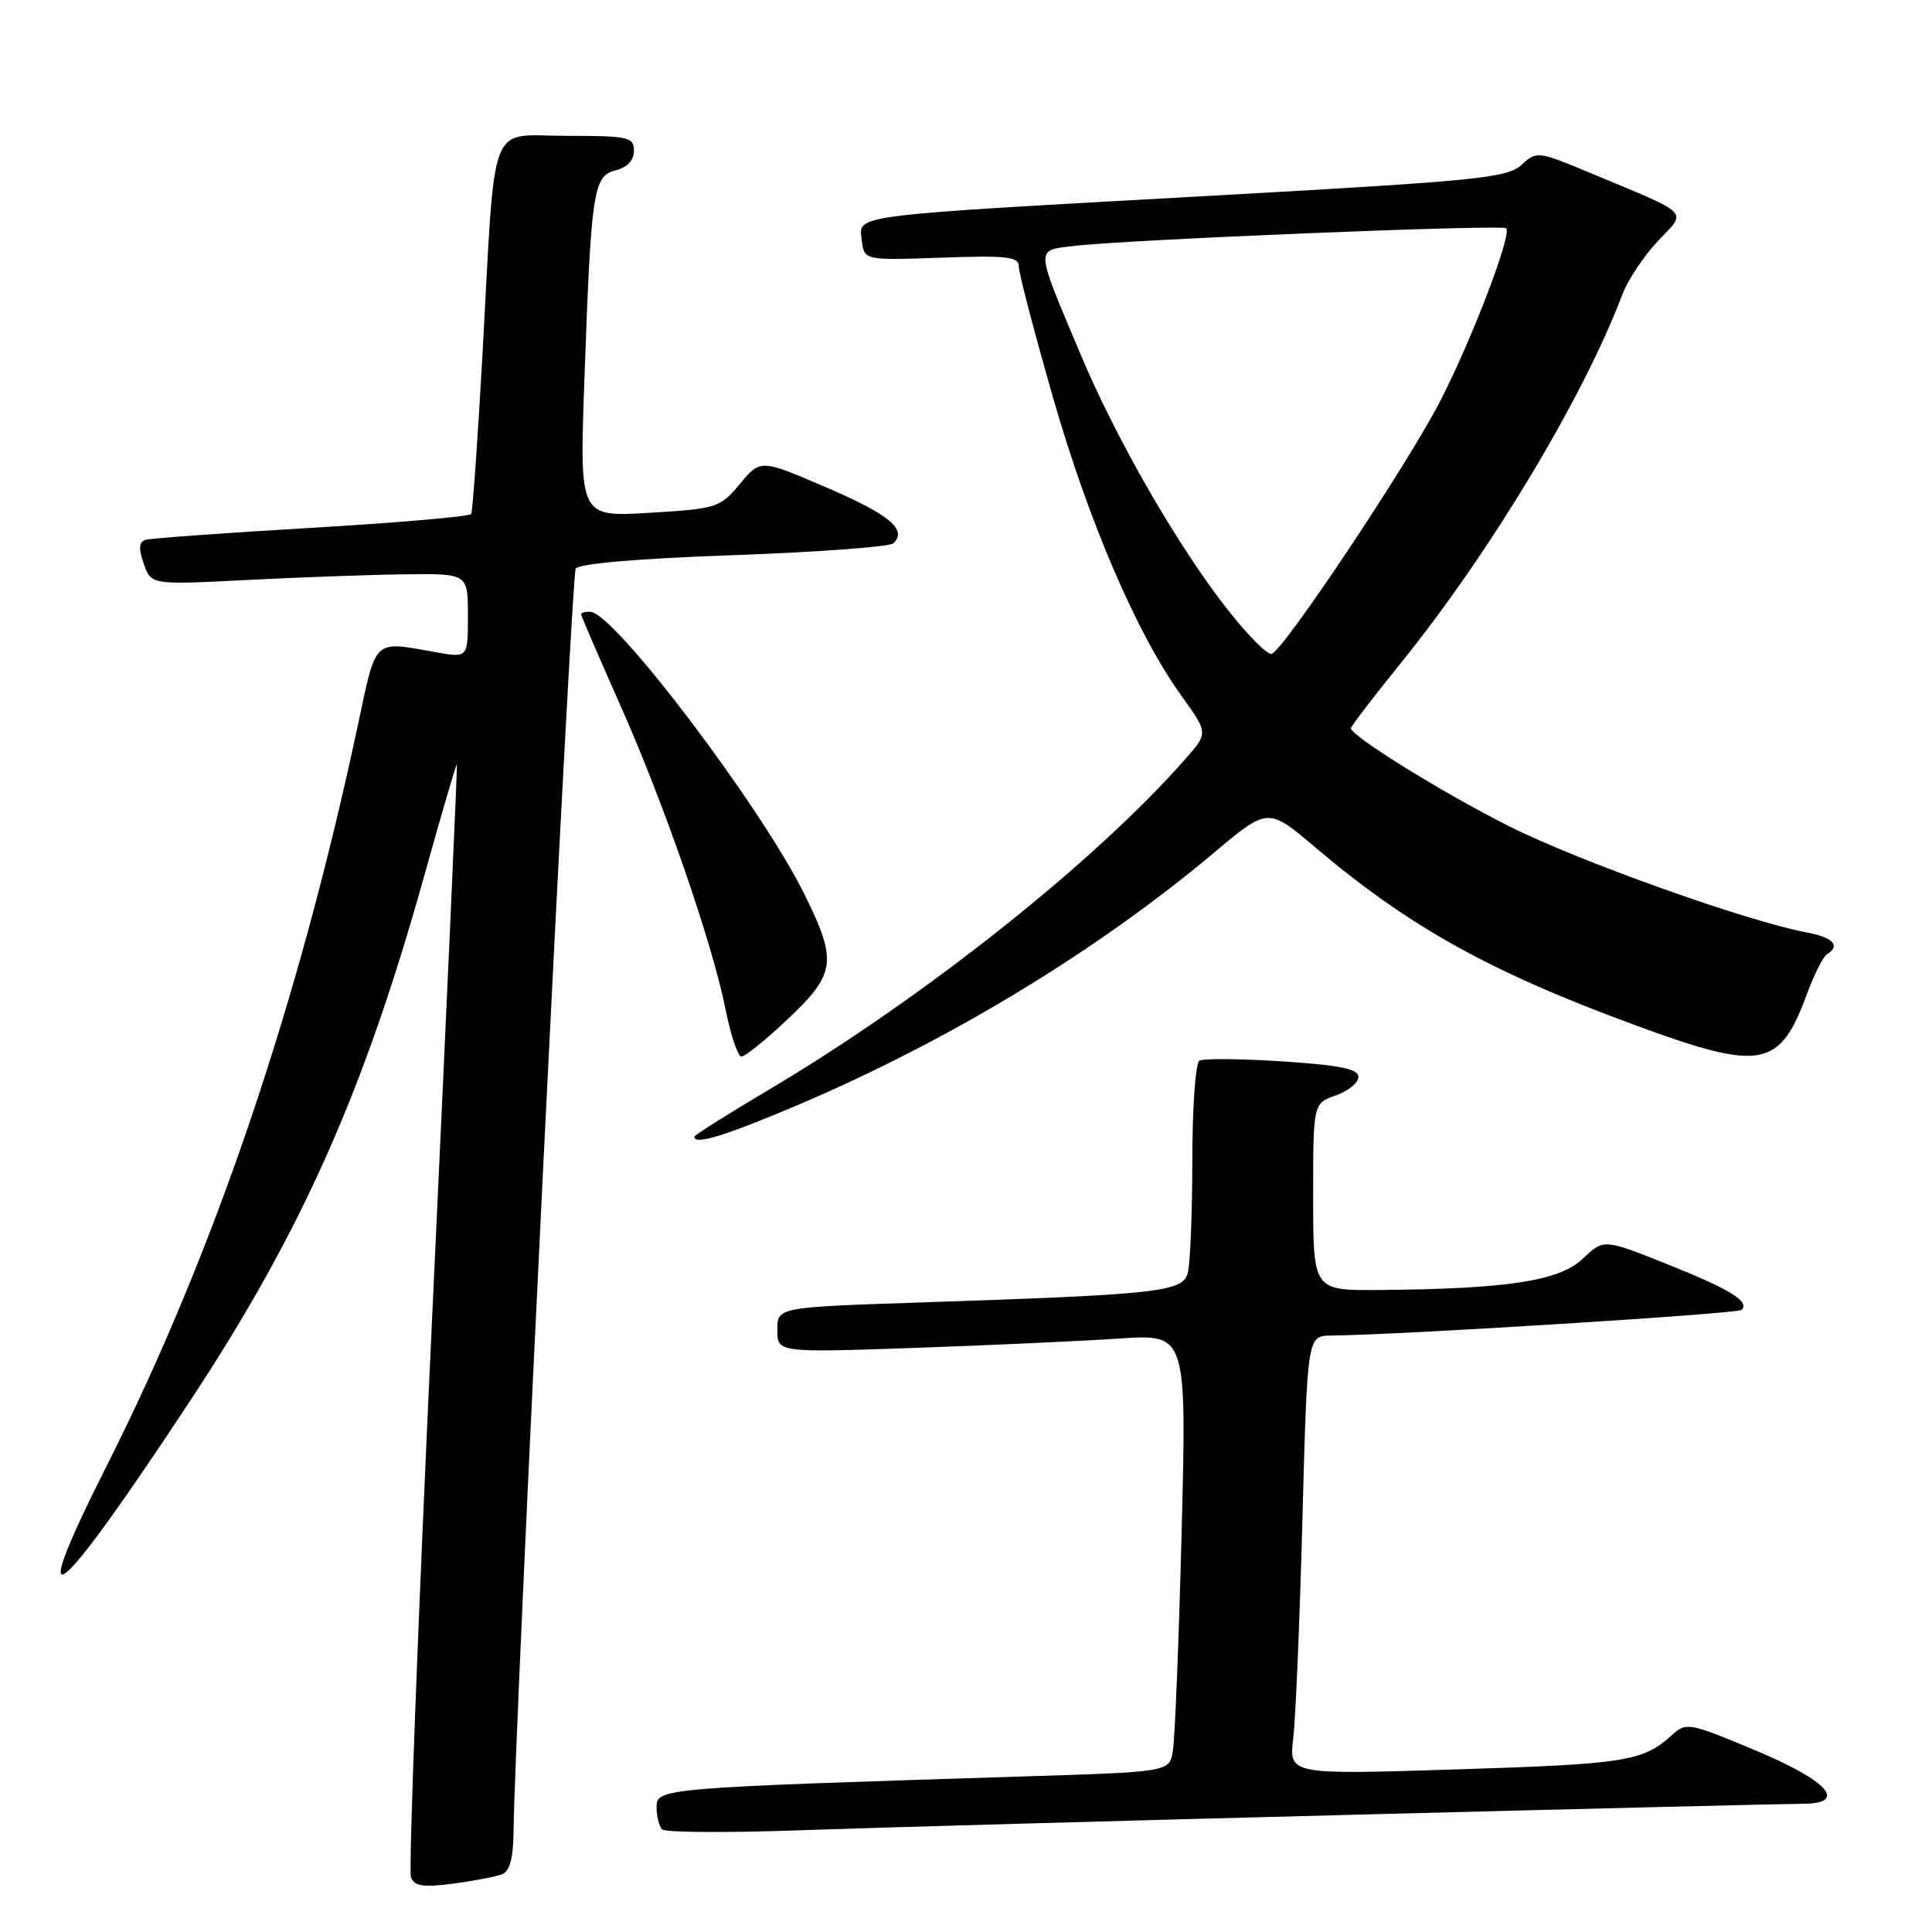 <?xml version="1.0" encoding="UTF-8" standalone="no"?>
<!DOCTYPE svg PUBLIC "-//W3C//DTD SVG 1.1//EN" "http://www.w3.org/Graphics/SVG/1.1/DTD/svg11.dtd" >
<svg xmlns="http://www.w3.org/2000/svg" xmlns:xlink="http://www.w3.org/1999/xlink" version="1.1" viewBox="0 0 256 256">
 <g >
 <path fill="currentColor"
d=" M 66.51 248.36 C 67.55 247.96 68.01 246.24 68.05 242.64 C 68.17 229.20 75.70 76.30 76.28 75.35 C 76.70 74.68 84.59 74.00 97.22 73.56 C 108.38 73.16 117.90 72.45 118.38 71.99 C 120.26 70.17 117.86 68.18 109.48 64.58 C 100.78 60.84 100.78 60.84 98.05 64.11 C 95.40 67.28 95.01 67.41 86.05 67.95 C 76.79 68.51 76.79 68.51 77.43 50.50 C 78.32 25.24 78.61 23.31 81.58 22.57 C 83.12 22.18 84.00 21.24 84.00 19.98 C 84.00 18.15 83.30 18.00 75.06 18.00 C 64.55 18.00 65.69 15.02 63.93 47.00 C 63.30 58.28 62.63 67.77 62.43 68.11 C 62.22 68.44 52.71 69.27 41.28 69.94 C 29.85 70.61 19.95 71.33 19.29 71.53 C 18.40 71.81 18.34 72.67 19.05 74.70 C 20.02 77.50 20.02 77.50 32.76 76.85 C 39.77 76.49 49.21 76.15 53.75 76.10 C 62.00 76.00 62.00 76.00 62.00 81.59 C 62.00 87.18 62.00 87.18 57.75 86.42 C 49.36 84.94 49.91 84.43 47.44 96.00 C 39.52 133.15 28.38 166.01 14.11 194.29 C 3.06 216.19 7.26 212.85 25.35 185.38 C 40.00 163.12 48.24 144.62 56.23 115.99 C 58.52 107.78 60.46 101.16 60.54 101.28 C 60.62 101.40 59.15 134.28 57.27 174.35 C 55.40 214.42 54.13 247.89 54.45 248.73 C 54.92 249.94 56.05 250.12 60.03 249.59 C 62.78 249.23 65.69 248.67 66.51 248.36 Z  M 179.50 240.46 C 210.30 239.66 237.00 239.01 238.82 239.01 C 244.96 239.00 242.27 235.96 232.50 231.89 C 223.76 228.24 223.44 228.18 221.50 229.94 C 217.70 233.38 215.41 233.75 193.15 234.45 C 170.79 235.16 170.79 235.16 171.36 230.33 C 171.68 227.67 172.23 214.59 172.58 201.25 C 173.23 177.00 173.23 177.00 176.37 176.97 C 185.38 176.89 230.25 174.08 230.77 173.57 C 231.88 172.45 229.26 170.84 220.86 167.49 C 212.50 164.15 212.50 164.15 209.71 166.80 C 206.61 169.74 199.76 170.79 182.75 170.93 C 174.00 171.00 174.00 171.00 174.00 158.60 C 174.00 146.20 174.00 146.20 177.00 145.15 C 178.65 144.57 180.00 143.47 180.00 142.70 C 180.00 141.64 177.59 141.14 169.92 140.64 C 164.38 140.28 159.43 140.24 158.92 140.55 C 158.41 140.86 157.99 146.83 157.99 153.81 C 157.98 160.79 157.71 167.48 157.39 168.67 C 156.72 171.19 153.63 171.53 121.75 172.59 C 103.00 173.22 103.00 173.22 103.00 176.22 C 103.00 179.23 103.00 179.23 121.25 178.60 C 131.29 178.25 143.49 177.69 148.37 177.36 C 157.24 176.77 157.24 176.77 156.57 203.13 C 156.20 217.64 155.67 230.69 155.39 232.14 C 154.89 234.79 154.89 234.79 135.19 235.40 C 87.66 236.90 87.00 236.95 87.00 239.44 C 87.00 240.66 87.33 242.00 87.74 242.41 C 88.15 242.81 96.36 242.87 105.99 242.52 C 115.62 242.18 148.70 241.25 179.50 240.46 Z  M 105.71 146.42 C 125.73 137.91 145.27 126.07 160.81 113.03 C 168.02 106.97 168.02 106.97 174.28 112.28 C 186.70 122.81 197.48 128.80 216.75 135.87 C 233.40 141.99 235.80 141.55 239.41 131.76 C 240.37 129.15 241.57 126.76 242.08 126.45 C 243.95 125.29 242.90 124.20 239.25 123.52 C 231.48 122.07 209.15 114.10 200.00 109.50 C 191.24 105.10 179.00 97.52 179.00 96.49 C 179.00 96.25 182.01 92.33 185.68 87.78 C 197.51 73.13 209.79 52.69 214.98 39.00 C 215.71 37.08 217.83 33.89 219.69 31.93 C 223.55 27.83 224.31 28.59 210.58 22.86 C 203.76 20.02 203.63 20.00 201.58 21.87 C 199.71 23.58 195.63 23.98 161.00 25.91 C 112.04 28.63 113.80 28.41 114.19 31.82 C 114.50 34.50 114.50 34.50 124.75 34.14 C 133.49 33.83 135.00 34.01 135.00 35.33 C 135.00 36.18 137.03 43.95 139.51 52.60 C 144.27 69.18 150.63 83.96 156.54 92.19 C 160.09 97.13 160.09 97.13 157.13 100.50 C 145.10 114.20 122.36 132.26 101.75 144.47 C 96.39 147.65 92.00 150.42 92.00 150.62 C 92.00 151.76 96.05 150.52 105.71 146.42 Z  M 104.06 135.34 C 110.78 129.06 111.02 127.46 106.61 118.53 C 100.86 106.89 81.44 81.24 78.25 81.07 C 77.56 81.03 77.00 81.18 77.00 81.39 C 77.00 81.60 79.28 86.89 82.06 93.14 C 87.94 106.32 94.34 124.78 96.14 133.75 C 96.83 137.19 97.78 140.00 98.24 140.00 C 98.71 140.00 101.33 137.91 104.06 135.34 Z  M 162.69 80.81 C 156.07 72.38 147.98 58.34 143.20 47.00 C 137.12 32.55 137.16 33.23 142.20 32.60 C 148.87 31.77 199.05 29.71 199.58 30.25 C 200.37 31.04 195.03 45.01 190.81 53.19 C 186.43 61.68 170.08 86.18 168.50 86.64 C 167.95 86.80 165.34 84.18 162.69 80.81 Z "/>
</g>
</svg>